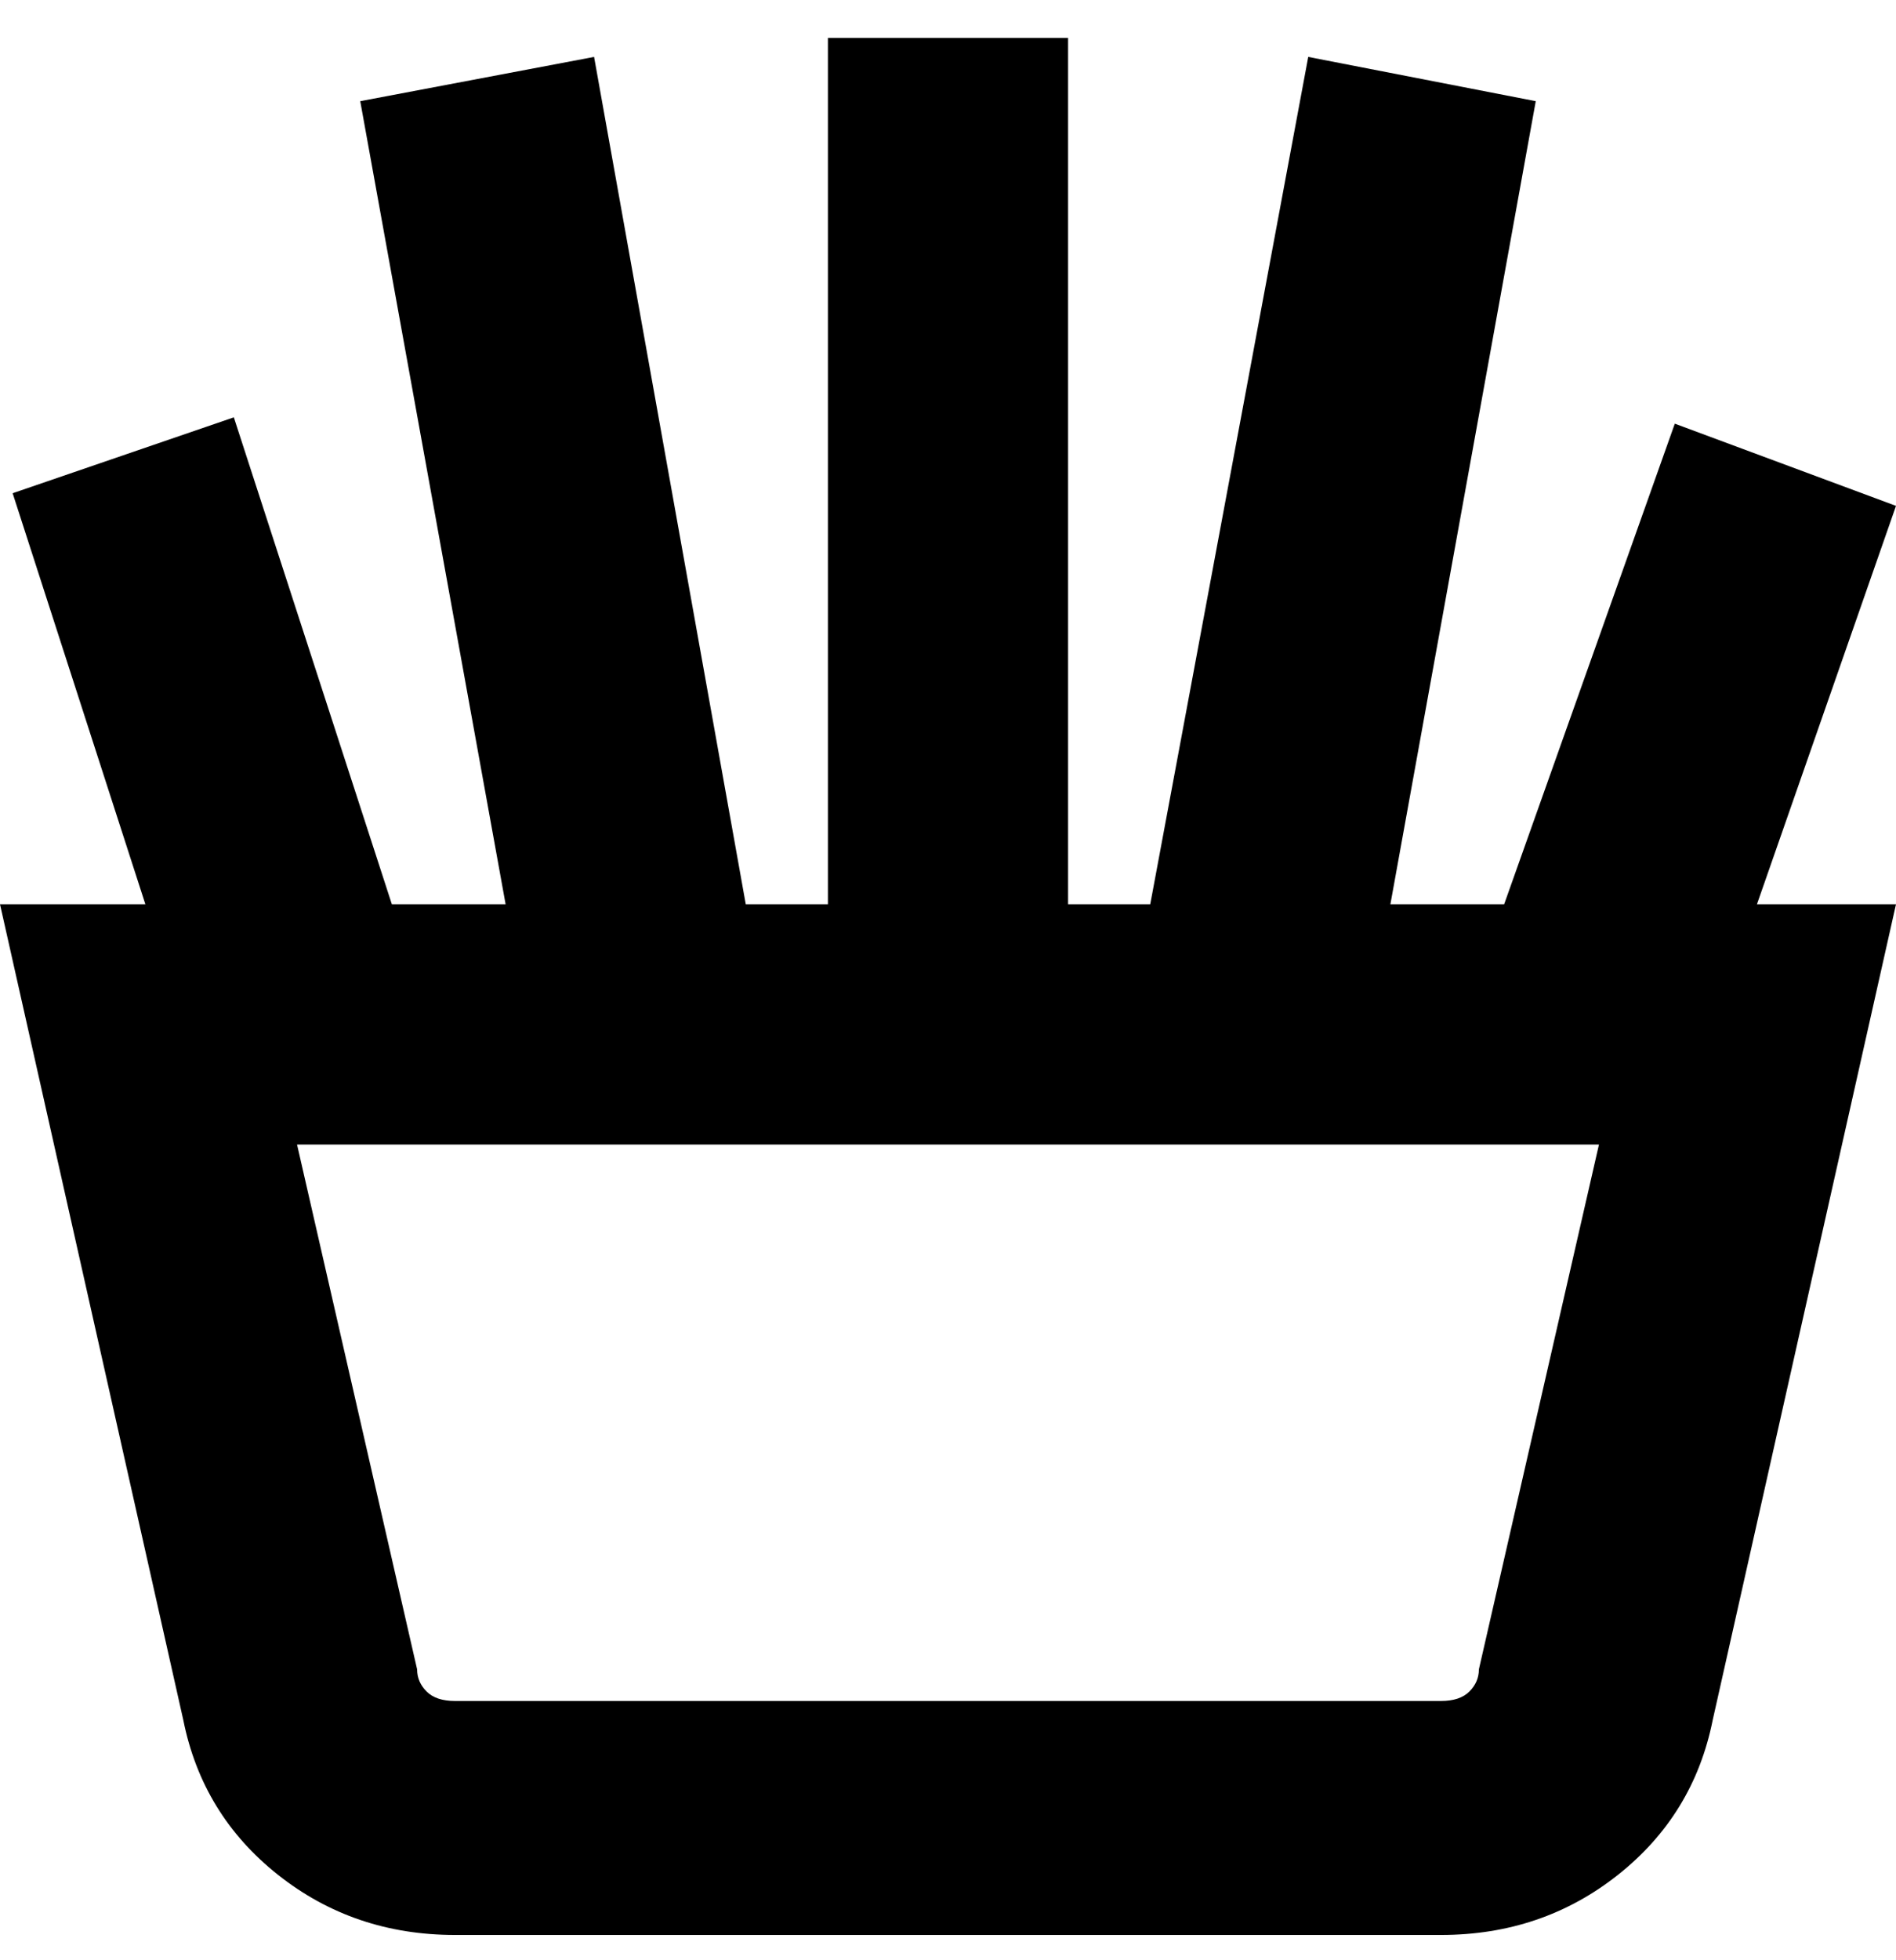 <svg viewBox="0 0 300 310" xmlns="http://www.w3.org/2000/svg"><path d="M300 80l-35-13-27 76h-18l23-127-36-7-25 134h-13V6h-38v137h-13L94 9l-37 7 23 127H62L37 66 2 78l21 65H0l29 129q3 15 15 24.5t28 9.5h156q16 0 28-9.5t15-24.5l29-129h-22l22-63zm-66 184q0 2-1.5 3.5T228 269H72q-3 0-4.5-1.5T66 264l-19-83h206l-19 83z"/></svg>